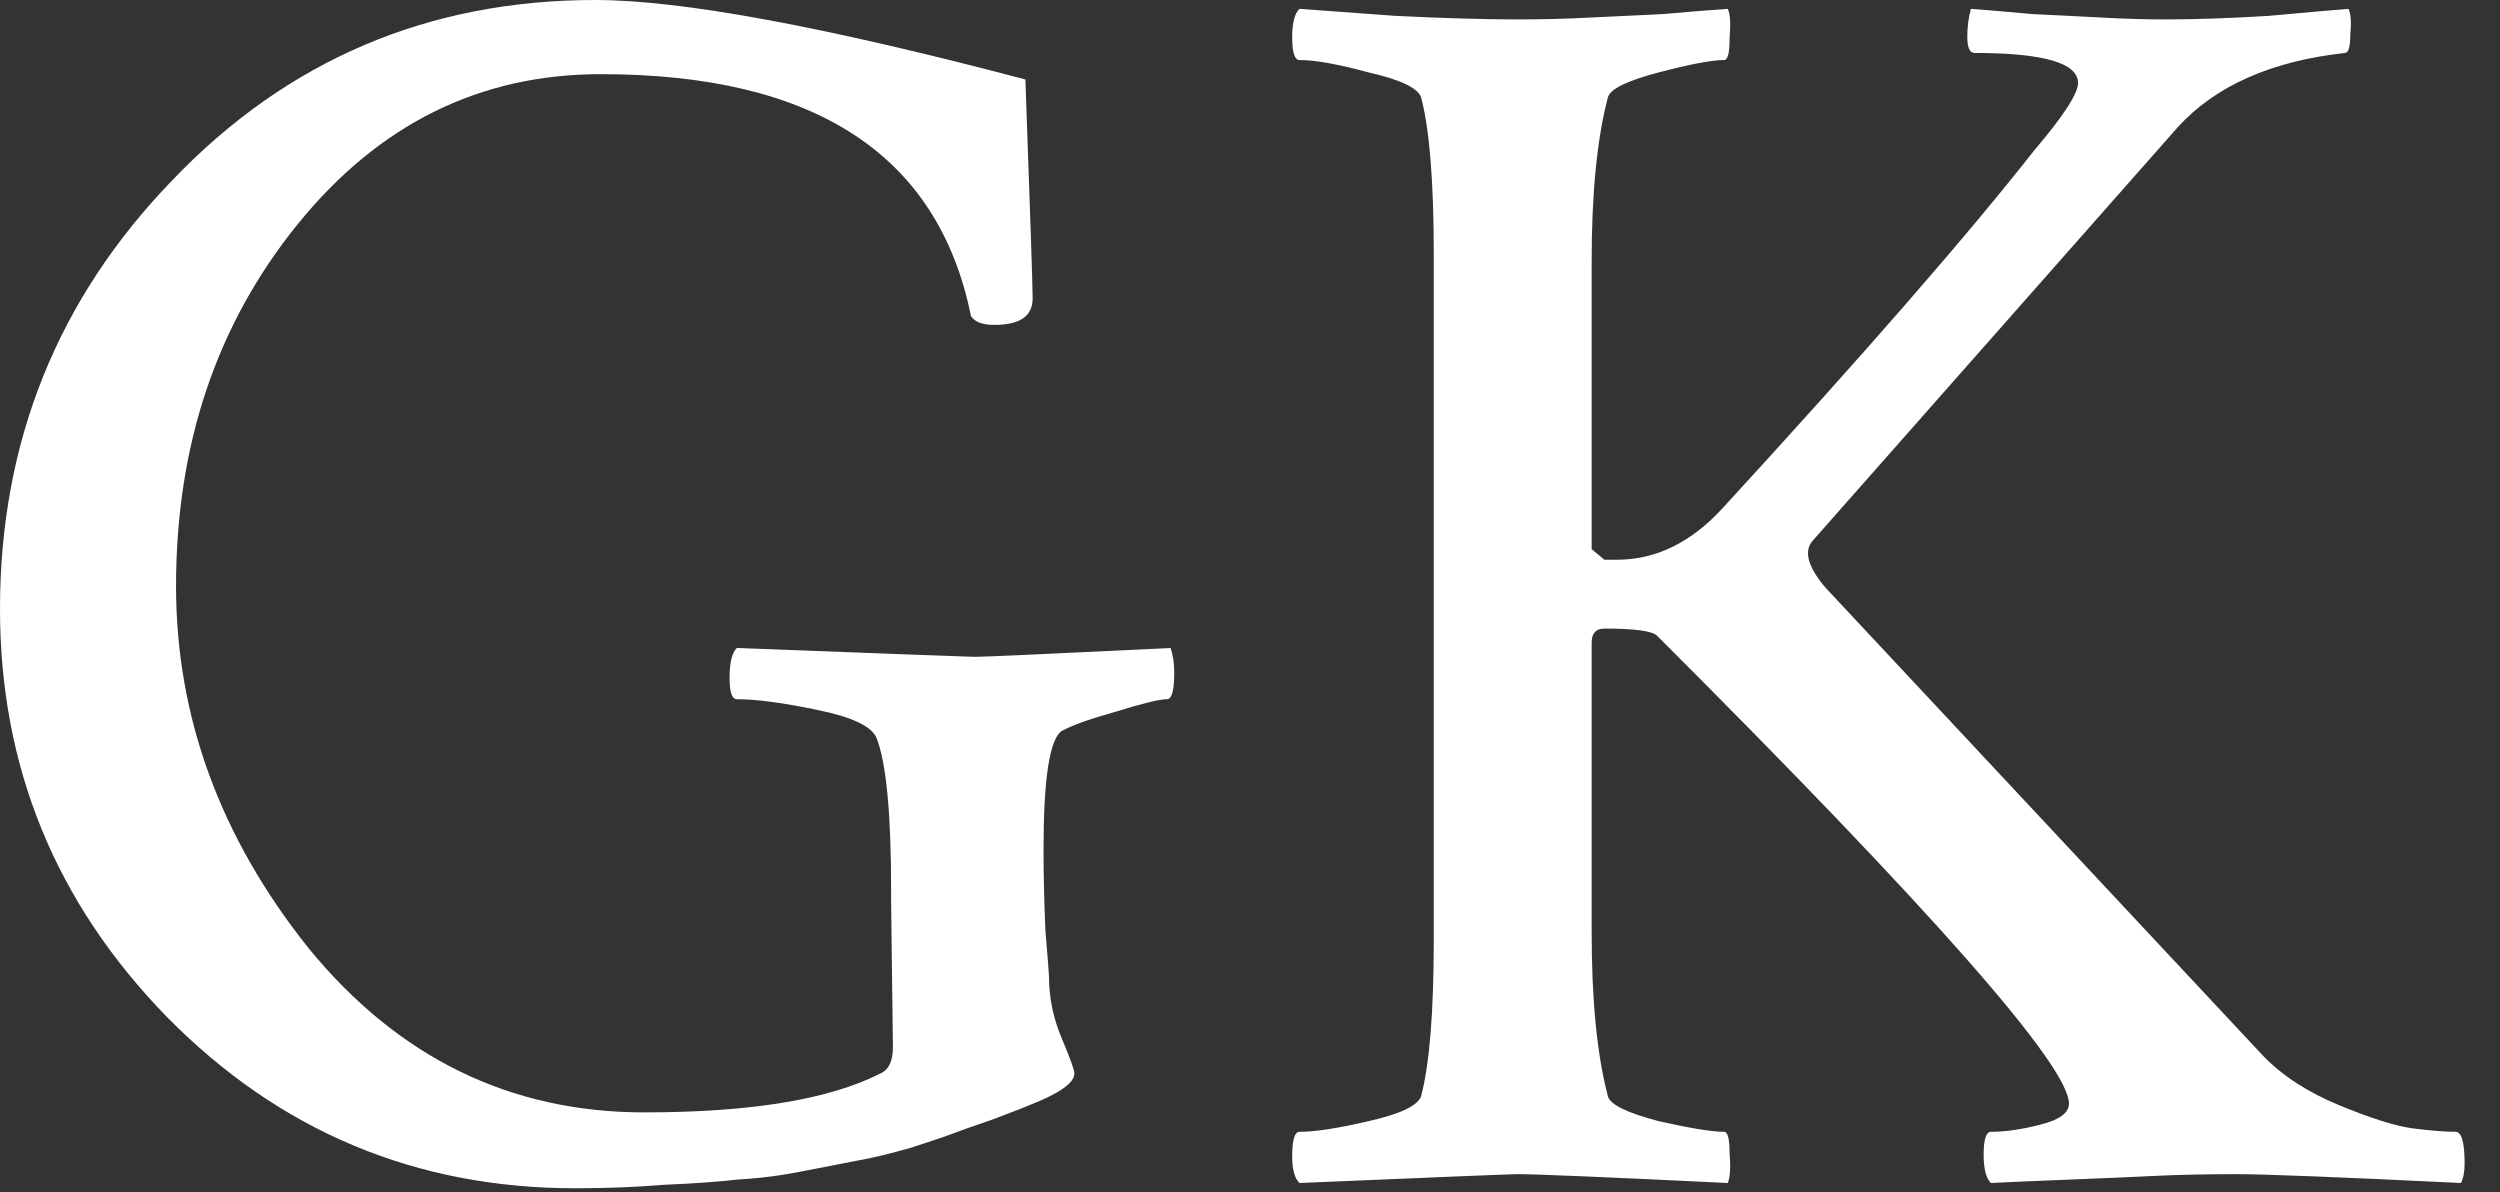 <svg width="65" height="31" viewBox="0 0 65 31" fill="none" xmlns="http://www.w3.org/2000/svg">
<rect x="0" y="0" width="65" height="31" fill="#333333" stroke="none"/>
<path d="M0 15.838C0 11.492 1.494 7.774 4.483 4.683C7.471 1.561 11.136 0 15.477 0C17.711 0 21.439 0.689 26.66 2.066C26.786 5.555 26.849 7.452 26.849 7.758C26.849 8.217 26.519 8.447 25.858 8.447C25.544 8.447 25.339 8.37 25.245 8.217C24.395 4.025 21.187 1.928 15.619 1.928C12.473 1.928 9.846 3.229 7.739 5.83C5.631 8.432 4.577 11.569 4.577 15.241C4.577 18.638 5.725 21.775 8.022 24.652C10.35 27.498 13.259 28.922 16.751 28.922C19.52 28.922 21.564 28.585 22.886 27.912C23.106 27.82 23.216 27.59 23.216 27.223L23.169 23.459V23.137C23.169 21.148 23.043 19.832 22.791 19.189C22.665 18.883 22.146 18.638 21.234 18.455C20.353 18.271 19.661 18.179 19.158 18.179C19.032 18.179 18.969 17.996 18.969 17.628C18.969 17.23 19.032 16.97 19.158 16.848C23.184 17.001 25.245 17.078 25.339 17.078C25.591 17.078 27.29 17.001 30.435 16.848C30.498 17.032 30.53 17.246 30.53 17.491C30.53 17.95 30.467 18.179 30.341 18.179C30.152 18.179 29.712 18.286 29.02 18.501C28.359 18.684 27.887 18.852 27.604 19.006C27.29 19.22 27.132 20.245 27.132 22.081C27.132 22.724 27.148 23.428 27.18 24.193C27.242 24.928 27.274 25.325 27.274 25.387C27.274 25.938 27.384 26.473 27.604 26.993C27.824 27.514 27.934 27.82 27.934 27.912C27.934 28.156 27.541 28.432 26.755 28.738C26.692 28.768 26.377 28.891 25.811 29.105C25.276 29.289 24.93 29.411 24.773 29.472C24.616 29.534 24.254 29.656 23.688 29.84C23.153 29.993 22.712 30.1 22.366 30.161C22.052 30.222 21.58 30.314 20.951 30.436C20.353 30.559 19.771 30.635 19.205 30.666C18.67 30.727 18.025 30.773 17.27 30.804C16.547 30.865 15.776 30.895 14.958 30.895C10.806 30.895 7.267 29.411 4.341 26.442C1.447 23.474 0 19.939 0 15.838Z" fill="white"/>
<path d="M39.448 0.505C40.077 0.505 40.691 0.49 41.288 0.459C41.886 0.428 42.531 0.398 43.223 0.367C43.915 0.306 44.481 0.26 44.922 0.23C44.985 0.352 45 0.612 44.969 1.01C44.969 1.377 44.922 1.561 44.827 1.561C44.513 1.561 43.947 1.668 43.129 1.882C42.311 2.096 41.87 2.311 41.807 2.525C41.524 3.596 41.383 5.019 41.383 6.794V14.277L41.713 14.553H42.043C43.05 14.553 43.962 14.109 44.78 13.221C48.461 9.212 51.166 6.106 52.896 3.902C53.651 3.015 54.029 2.433 54.029 2.158C54.029 1.637 53.132 1.377 51.339 1.377C51.213 1.377 51.15 1.239 51.15 0.964C51.15 0.689 51.182 0.444 51.245 0.23C51.654 0.26 52.188 0.306 52.849 0.367C53.51 0.398 54.123 0.428 54.689 0.459C55.256 0.49 55.79 0.505 56.294 0.505C57.08 0.505 57.977 0.474 58.983 0.413C59.99 0.321 60.682 0.26 61.06 0.23C61.123 0.352 61.138 0.581 61.107 0.918C61.107 1.224 61.06 1.377 60.965 1.377C59.046 1.591 57.599 2.234 56.624 3.305L47.139 14.048C46.888 14.323 46.998 14.736 47.47 15.287L58.842 27.453C59.345 27.973 60.006 28.401 60.824 28.738C61.642 29.075 62.271 29.273 62.711 29.335C63.183 29.396 63.56 29.427 63.844 29.427C64.001 29.427 64.08 29.702 64.08 30.253C64.08 30.467 64.048 30.635 63.985 30.758C60.839 30.605 58.889 30.528 58.134 30.528C57.348 30.528 56.64 30.544 56.011 30.574C55.382 30.605 54.674 30.635 53.887 30.666C53.101 30.697 52.393 30.727 51.764 30.758C51.638 30.635 51.575 30.39 51.575 30.023C51.575 29.625 51.638 29.427 51.764 29.427C52.141 29.427 52.566 29.365 53.038 29.243C53.541 29.12 53.793 28.937 53.793 28.692C53.793 27.713 50.222 23.657 43.081 16.527C42.956 16.404 42.499 16.343 41.713 16.343C41.493 16.343 41.383 16.465 41.383 16.71V24.239C41.383 26.014 41.524 27.437 41.807 28.508C41.87 28.723 42.311 28.937 43.129 29.151C43.947 29.335 44.513 29.427 44.827 29.427C44.922 29.427 44.969 29.61 44.969 29.977C45 30.345 44.985 30.605 44.922 30.758C41.776 30.605 39.951 30.528 39.448 30.528C39.291 30.528 37.403 30.605 33.786 30.758C33.66 30.635 33.597 30.406 33.597 30.069C33.597 29.641 33.66 29.427 33.786 29.427C34.195 29.427 34.792 29.335 35.579 29.151C36.397 28.967 36.853 28.753 36.947 28.508C37.167 27.682 37.278 26.32 37.278 24.423V6.611C37.278 4.713 37.167 3.351 36.947 2.525C36.853 2.28 36.397 2.066 35.579 1.882C34.792 1.668 34.195 1.561 33.786 1.561C33.66 1.561 33.597 1.362 33.597 0.964C33.597 0.597 33.66 0.352 33.786 0.23C34.195 0.26 35.028 0.321 36.287 0.413C37.545 0.474 38.599 0.505 39.448 0.505Z" fill="white"/>
</svg>
